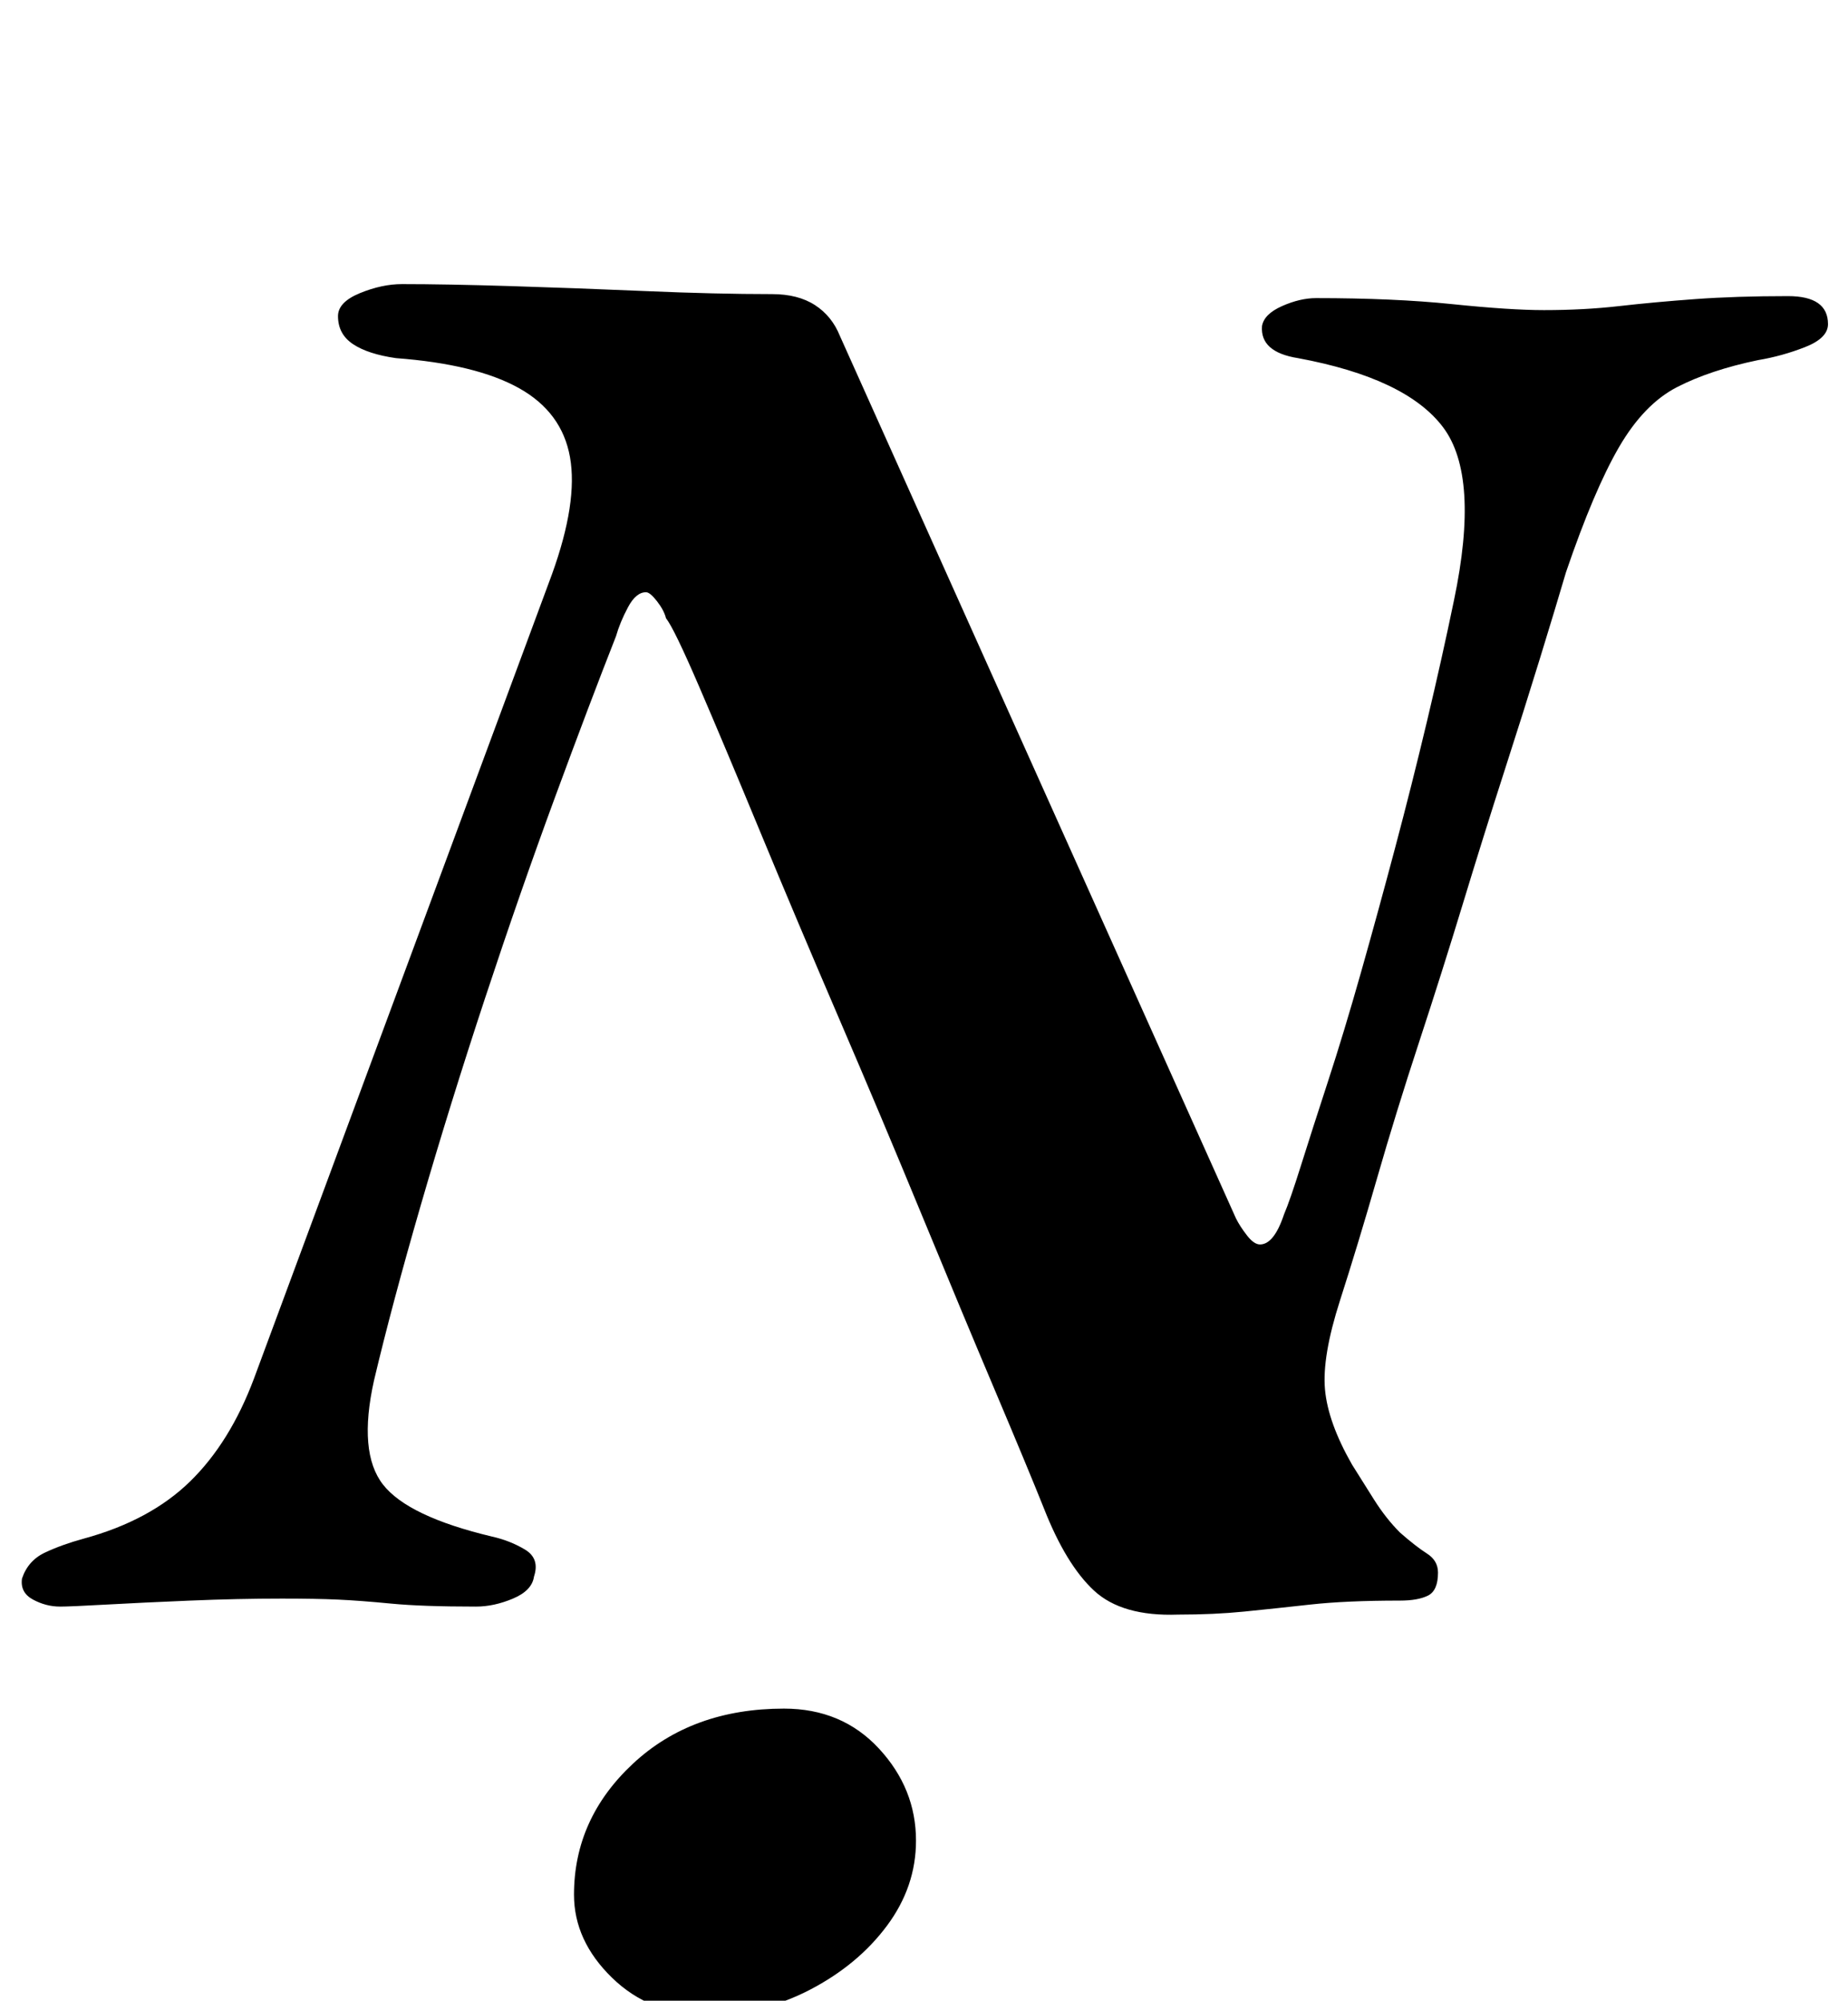 <?xml version="1.0" standalone="no"?>
<!DOCTYPE svg PUBLIC "-//W3C//DTD SVG 1.1//EN" "http://www.w3.org/Graphics/SVG/1.1/DTD/svg11.dtd" >
<svg xmlns="http://www.w3.org/2000/svg" xmlns:xlink="http://www.w3.org/1999/xlink" version="1.1" viewBox="-25 0 924 1000">
  <g transform="matrix(1 0 0 -1 0 800)">
   <path fill="currentColor"
d="M5 -3q-7 0 -13.5 3.5t-5.5 10.5q3 9 11.5 13t19.5 7q33 9 53 28.5t32 51.5l149 402q13 36 9 58.5t-25.5 34.5t-61.5 15q-14 2 -21.5 7t-7.5 14q0 7 11 11.5t21 4.5q22 0 54.5 -1t67.5 -2.5t63 -1.5q13 0 21.5 -5.5t12.5 -15.5l198 -441q2 -4 5.5 -8.5t6.5 -4.5q7 0 12 15
q3 7 8.5 24.5t13.5 42t16.5 54.5t17 62t16 63.5t13.5 60.5q13 62 -5.5 86.5t-72.5 34.5q-19 3 -18 16q1 6 10 10t17 4q39 0 68 -3t46 -3q20 0 37.5 2t38 3.5t46.5 1.5q20 0 20 -14q0 -7 -11.5 -11.5t-23.5 -6.5q-24 -5 -40.5 -13.5t-29 -30t-26.5 -62.5q-5 -17 -13 -43
t-18 -57t-20.5 -65.5t-22 -69.5t-21 -68t-18.5 -61t-7.5 -44.5t13.5 -37.5q5 -8 11 -17.5t13 -16.5q8 -7 13.5 -10.5t5.5 -9.5q0 -9 -5 -11.5t-14 -2.5q-27 0 -45 -2t-33 -3.5t-33 -1.5q-28 -1 -42 12t-25 41q-8 20 -24.5 59t-36.5 87.5t-41.5 98.5t-39.5 93.5t-30.5 72.5
t-16.5 34q-1 4 -4.5 8.5t-5.5 4.5q-5 0 -9 -7.5t-6 -14.5q-13 -33 -30.5 -80.5t-35 -100.5t-32 -103t-23.5 -88q-8 -36 4.5 -52t54.5 -26q9 -2 16.5 -6.5t4.5 -13.5q-1 -7 -10.5 -11t-18.5 -4q-27 0 -42.5 1.5t-26.5 2t-28 0.5q-22 0 -46 -1t-42 -2t-23 -1zM328 -207
q-28 0 -47 18.5t-19 41.5q0 38 29.5 65.5t75.5 27.5q29 0 47.5 -20t18.5 -46q0 -23 -14.5 -42.5t-38.5 -32t-52 -12.5z" />
  </g>

</svg>
